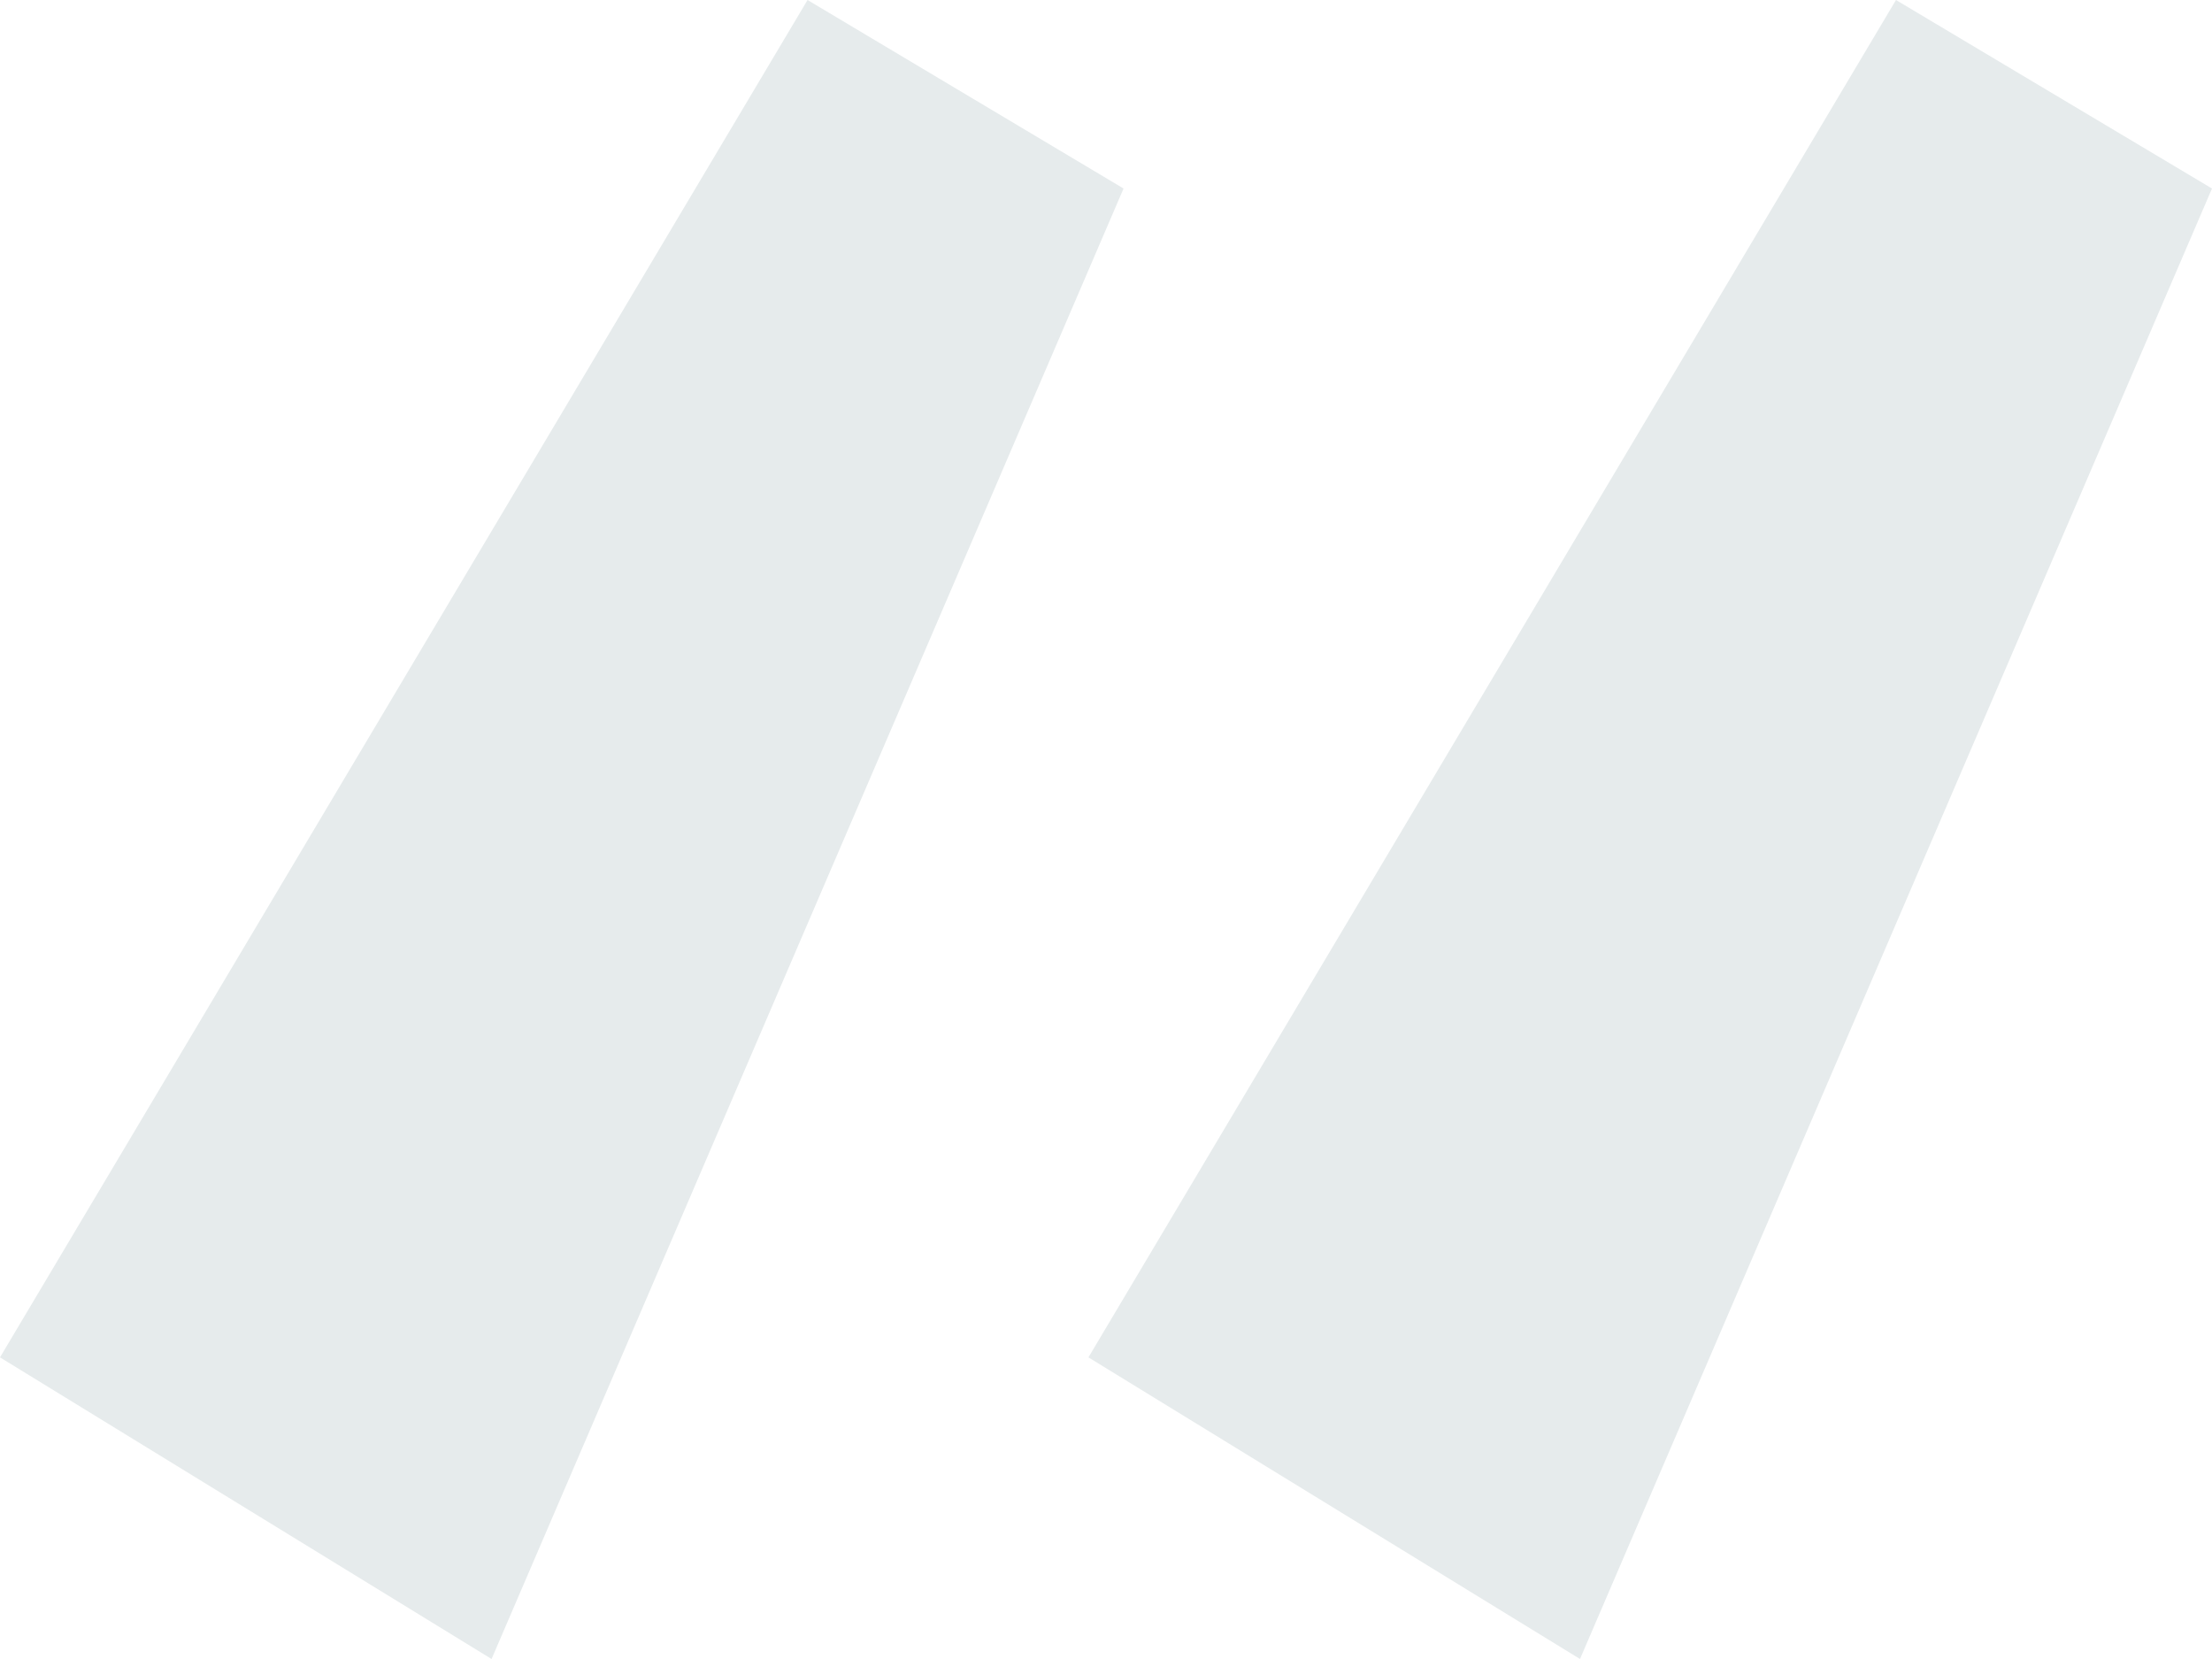 <svg width="80" height="60" viewBox="0 0 80 60" fill="none" xmlns="http://www.w3.org/2000/svg">
<path d="M0 49.091L17.778 60L40.635 6.818L29.206 0L0 49.091ZM39.365 49.091L57.143 60L80 6.818L68.571 0L39.365 49.091Z" fill="#E6EBEC"/>
</svg>
